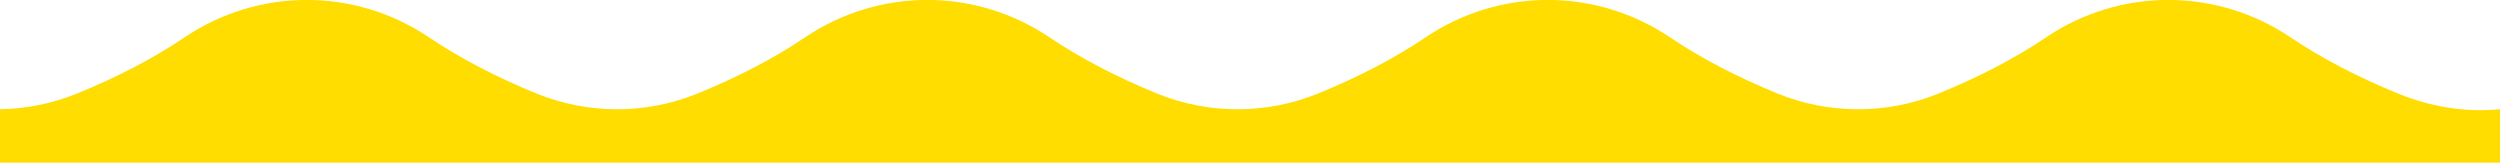<?xml version="1.0" encoding="UTF-8"?><svg id="Layer_2" xmlns="http://www.w3.org/2000/svg" viewBox="0 0 201.45 13.11"><defs><style>.cls-1{fill:#FFDD00;}</style></defs><g id="Layer_1-2"><path class="cls-1" d="M201.45,8.8v4.31H0v-4.31c2.1-.03,4.18-.45,6.15-1.24,3.27-1.33,6.21-2.85,8.72-4.55,5.98-4.02,13.72-4.02,19.7,0,2.51,1.69,5.45,3.22,8.72,4.55,4.12,1.66,8.74,1.66,12.86,0,3.27-1.33,6.21-2.85,8.72-4.55,5.98-4.02,13.72-4.02,19.7,0,2.51,1.69,5.45,3.22,8.72,4.55,4.12,1.66,8.74,1.66,12.86,0,3.27-1.33,6.21-2.85,8.72-4.55,5.98-4.02,13.72-4.02,19.7,0,2.51,1.69,5.45,3.22,8.72,4.55,4.12,1.66,8.74,1.66,12.86,0,3.27-1.33,6.21-2.85,8.72-4.55,5.98-4.02,13.72-4.02,19.7,0,2.51,1.69,5.45,3.22,8.72,4.55,2.6,1.05,5.41,1.52,8.16,1.24Z"/></g></svg>